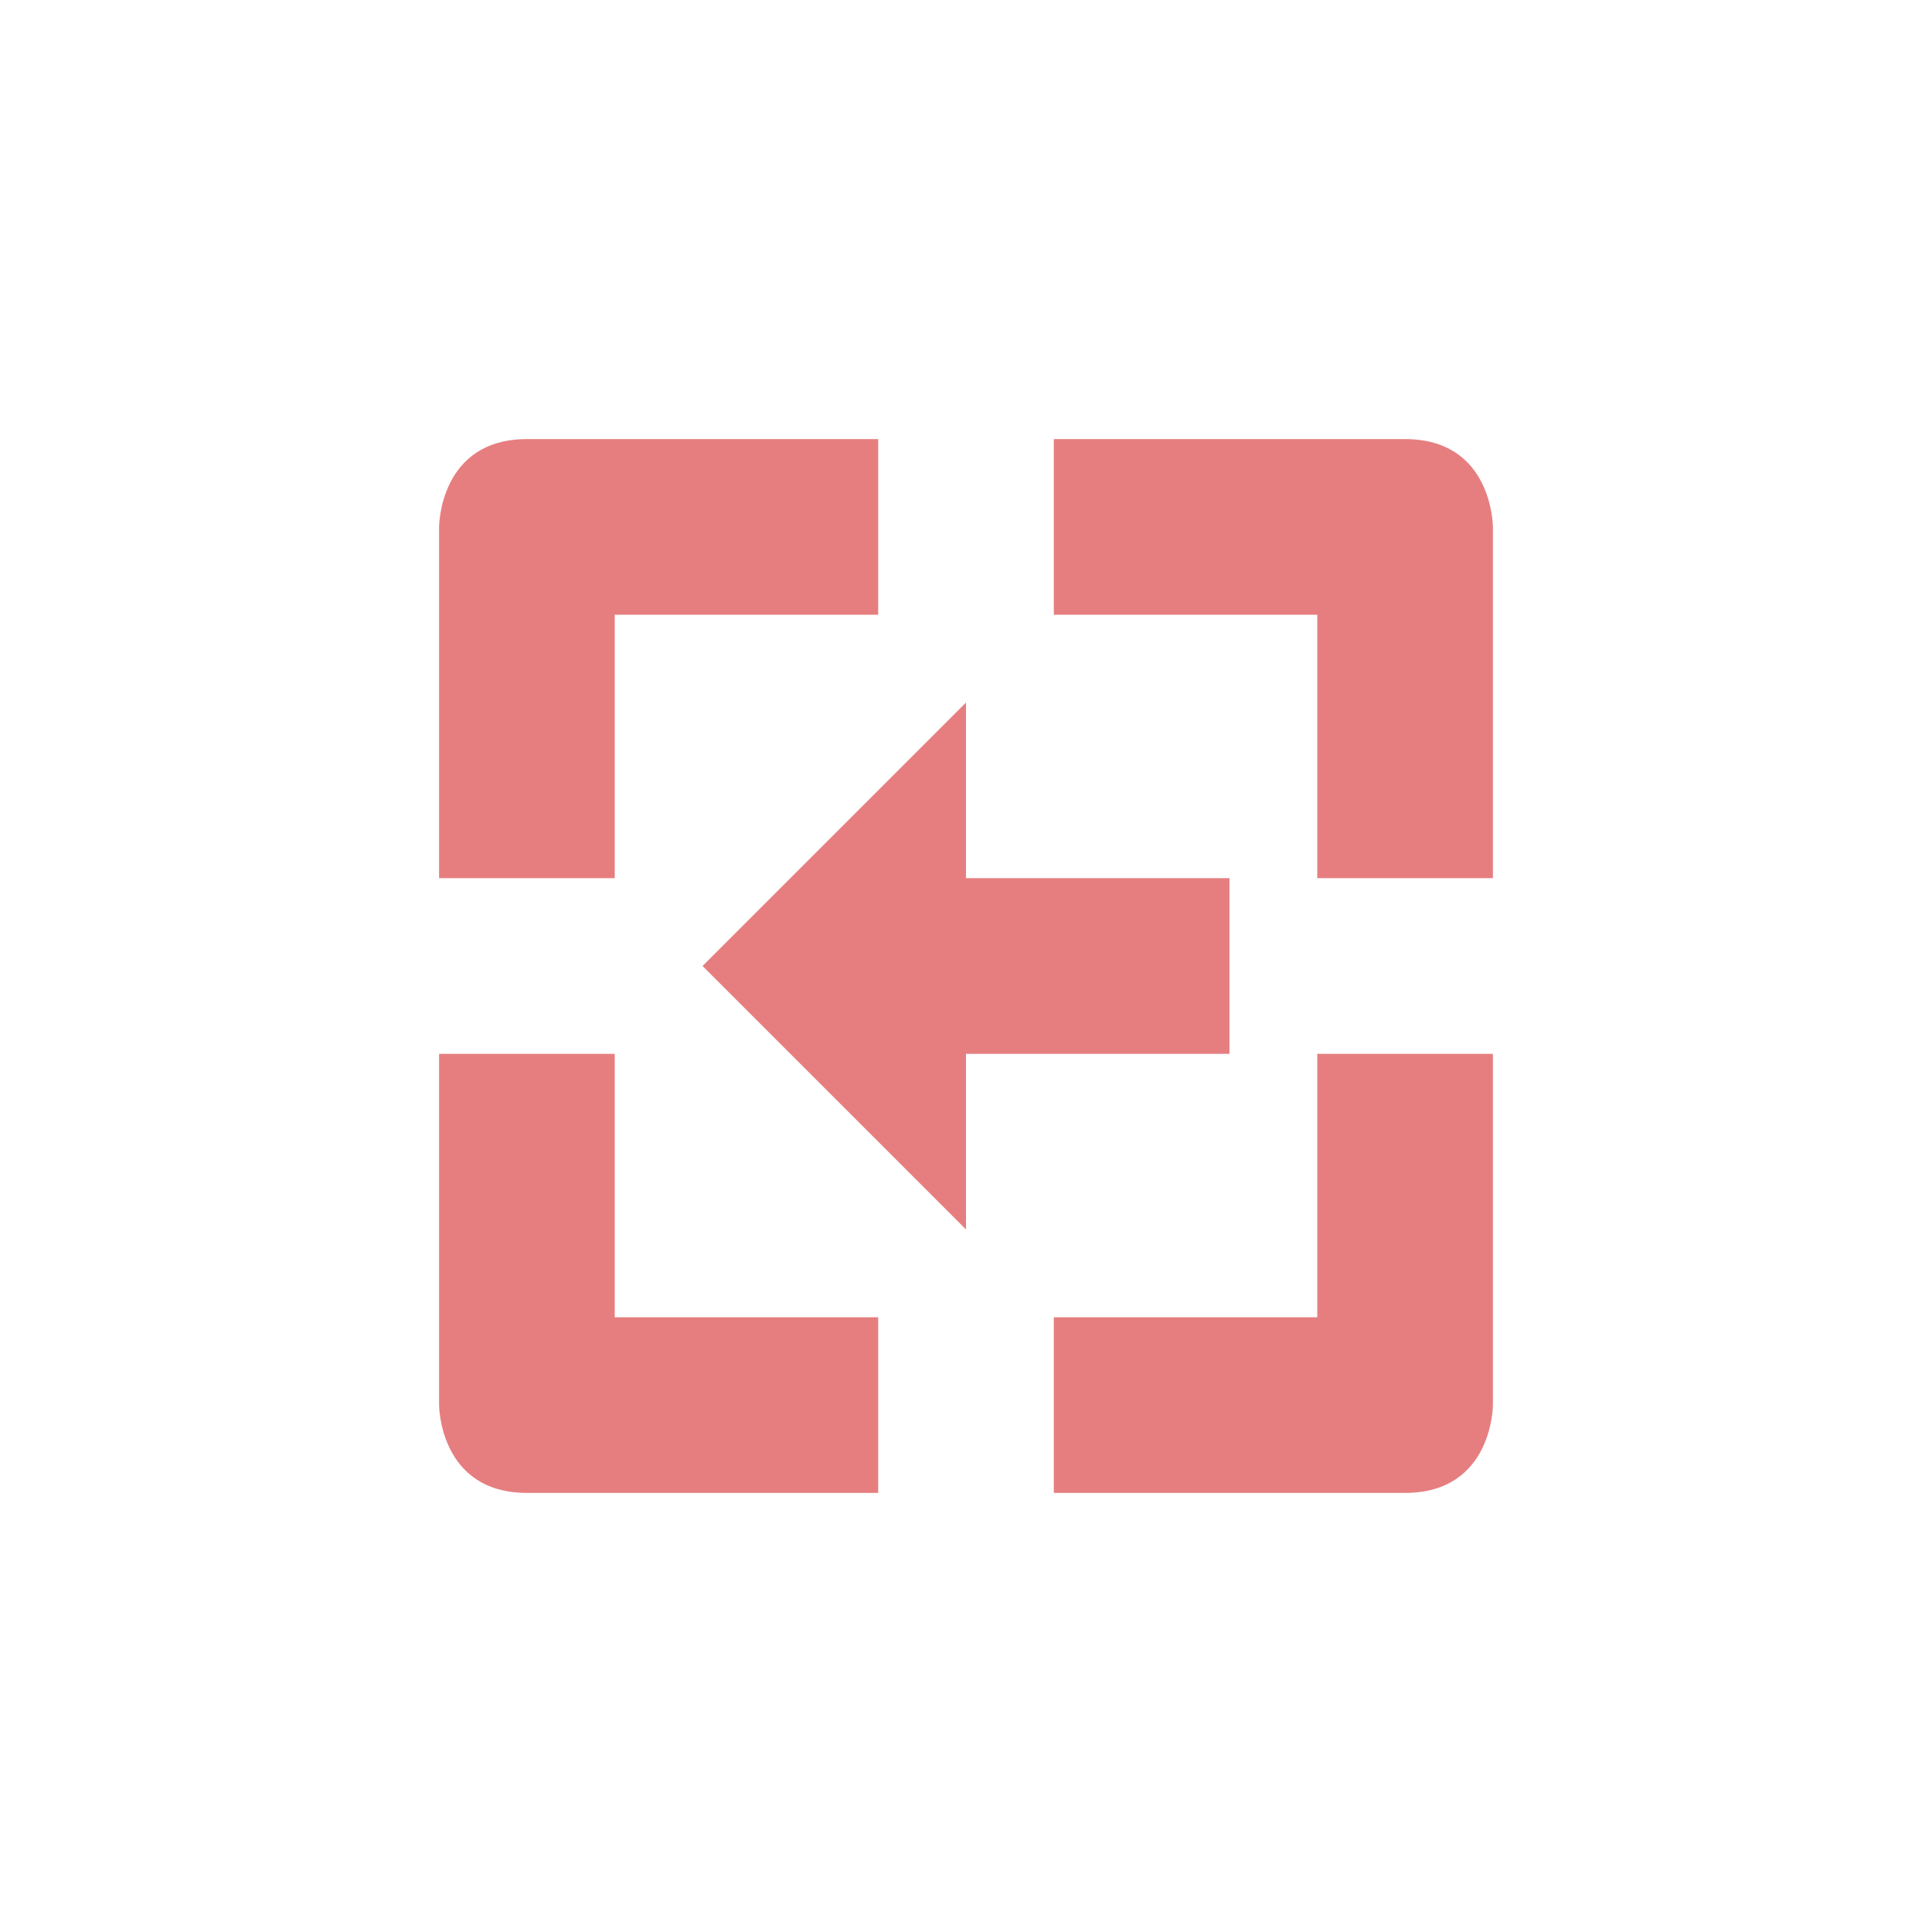 <svg xmlns="http://www.w3.org/2000/svg" width="22" height="22" version="1.1">
 <defs>
  <style id="current-color-scheme" type="text/css">
   .ColorScheme-Text { color:#e67e80; } .ColorScheme-Highlight { color:#4285f4; } .ColorScheme-NeutralText { color:#ff9800; } .ColorScheme-PositiveText { color:#4caf50; } .ColorScheme-NegativeText { color:#f44336; }
  </style>
 </defs>
 <g transform="translate(3,3)">
  <path style="fill:currentColor" class="ColorScheme-Text" d="M 3,2 C 2,2 2,3 2,3 V 7 H 4 V 4 H 7 V 2 Z M 9,2 V 4 H 12 V 7 H 14 V 3 C 14,3 14,2 13,2 Z M 8,5 5,8 8,11 V 9 H 11 V 7 H 8 Z M 2,9 V 13 C 2,13 2,14 3,14 H 7 V 12 H 4 V 9 Z M 12,9 V 12 H 9 V 14 H 13 C 14,14 14,13 14,13 V 9 Z"/>
 </g>
</svg>
